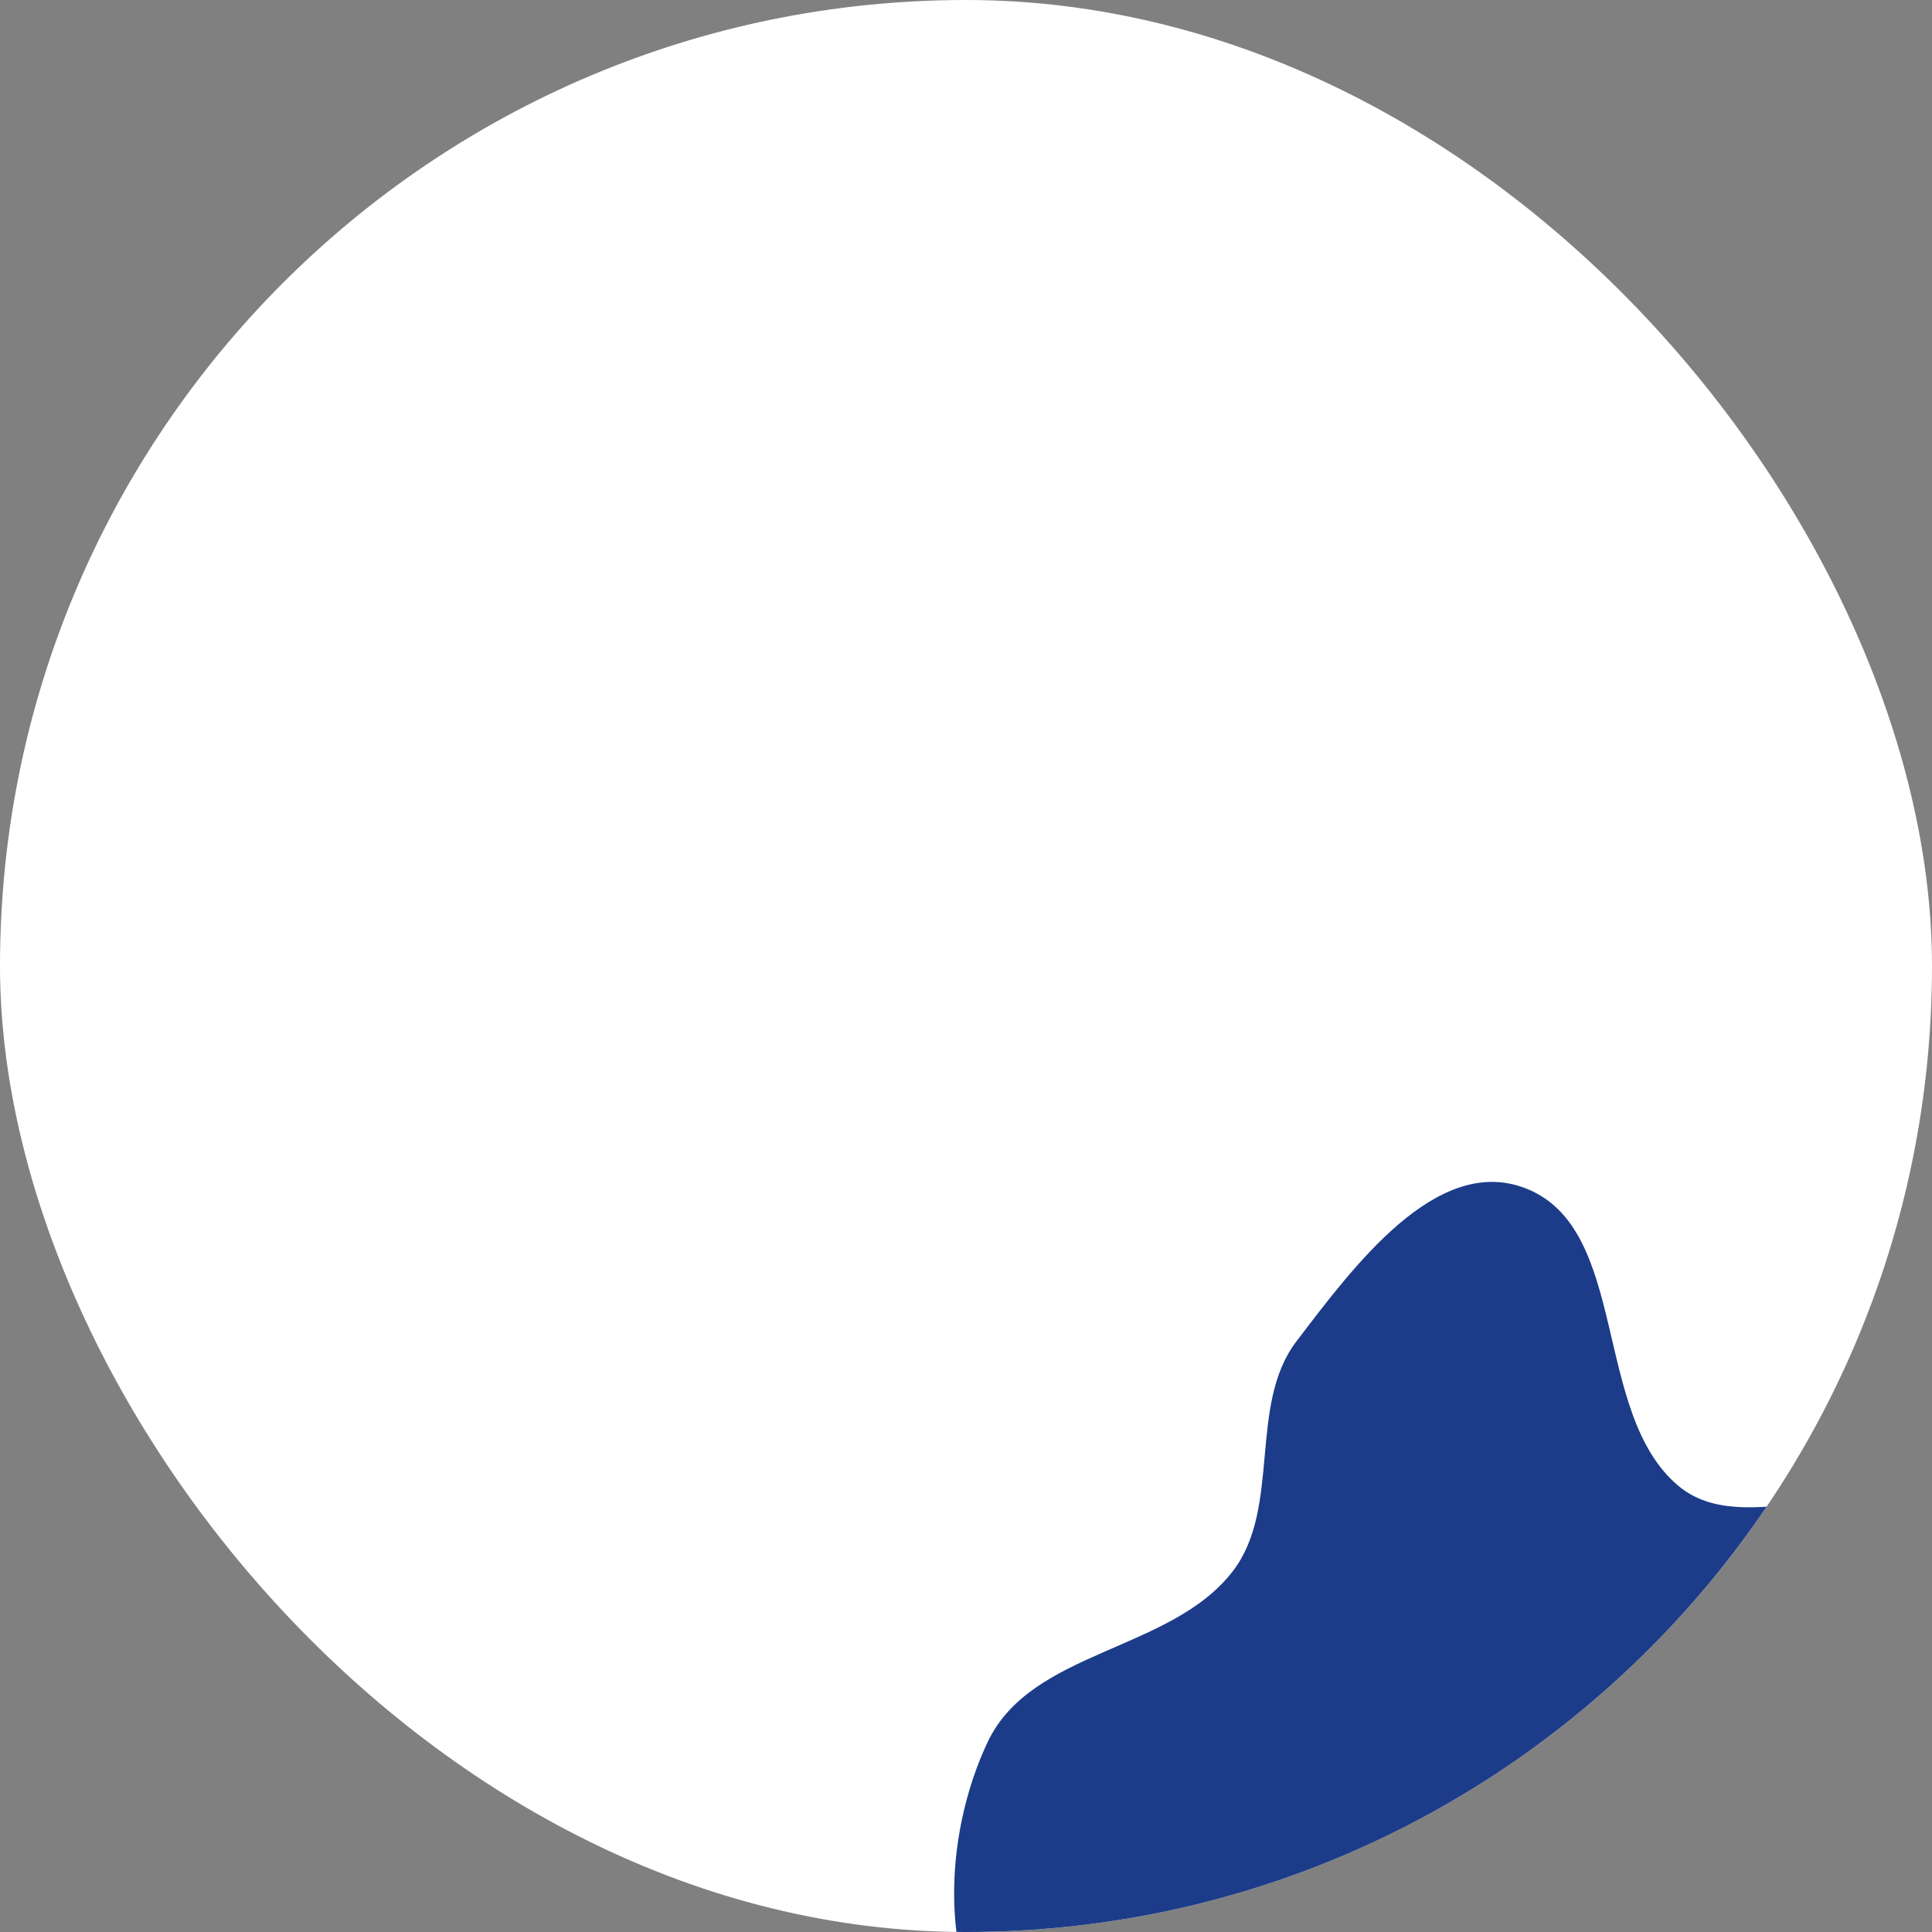 <svg width="180" height="180" viewBox="0 0 180 180" fill="none" xmlns="http://www.w3.org/2000/svg">
<rect x="0" y="0" width="180" height="180" fill="#808080" stroke="none"/>
<g clip-path="url(#clip0)">
<rect width="180" height="180" rx="90" fill="white"/>
<path fill-rule="evenodd" clip-rule="evenodd" d="M179.333 141.717C185.182 146.667 185.622 155.753 185.864 163.39C186.109 171.116 183.606 178.362 180.717 185.443C177.513 193.297 176.163 204.553 168.098 206.939C159.418 209.508 152.035 198.271 143.051 196.59C136.19 195.306 129.61 199.202 122.685 198.442C112.639 197.34 100.321 199.008 93.673 191.172C87.298 183.659 87.879 171.052 92.02 162.297C96.087 153.698 109.068 153.897 114.848 146.398C119.406 140.483 116.252 130.921 120.779 124.98C126.069 118.038 133.803 107.558 142.065 110.683C151.87 114.392 148.277 131.694 156.395 138.453C162.514 143.549 173.253 136.572 179.333 141.717Z" fill="#1C3C89"/>
</g>
<defs>
<clipPath id="clip0">
<rect width="180" height="180" rx="90" fill="white"/>
</clipPath>
</defs>
</svg>
